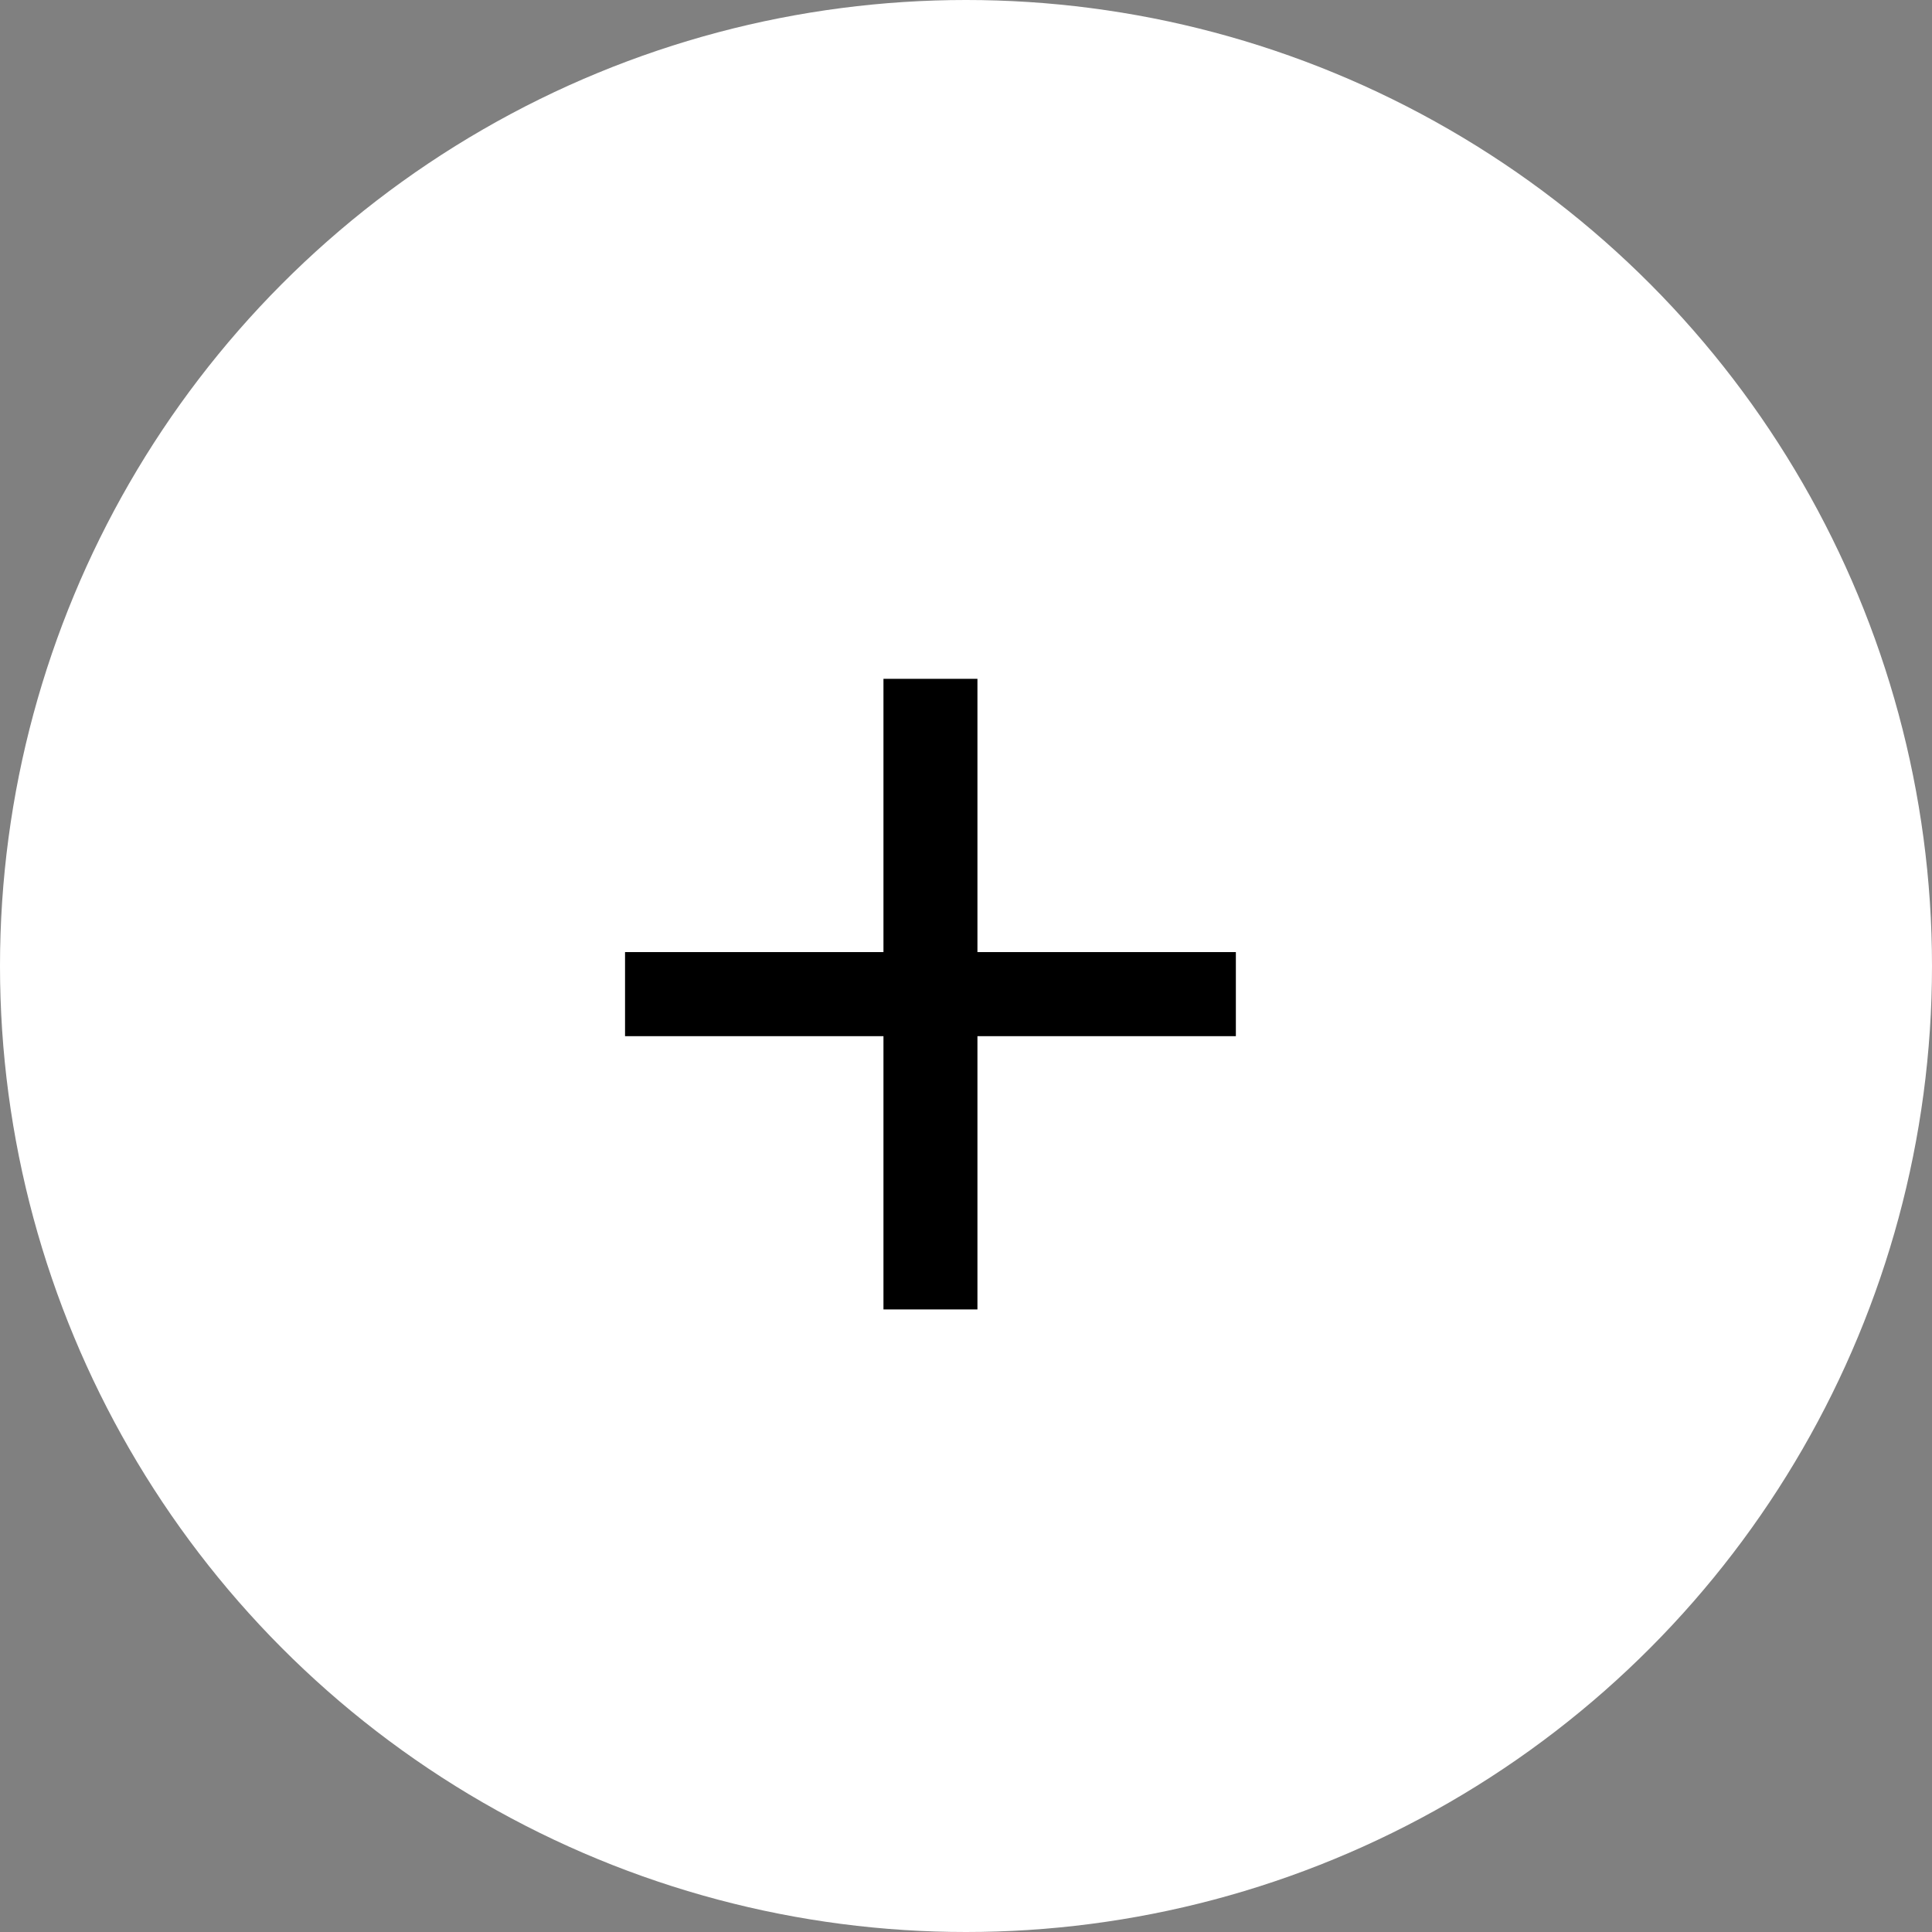 <svg width="50" height="50" viewBox="0 0 50 50" fill="none" xmlns="http://www.w3.org/2000/svg">
<rect x="0" y="0" width="50" height="50" fill="#808080" stroke="none"/>
<circle cx="25" cy="25" r="25" fill="white"/>
<path d="M25.296 33.888H22.864V26.816H16.176V24.64H22.864V17.568H25.296V24.64H31.984V26.816H25.296V33.888Z" fill="black"/>
</svg>
